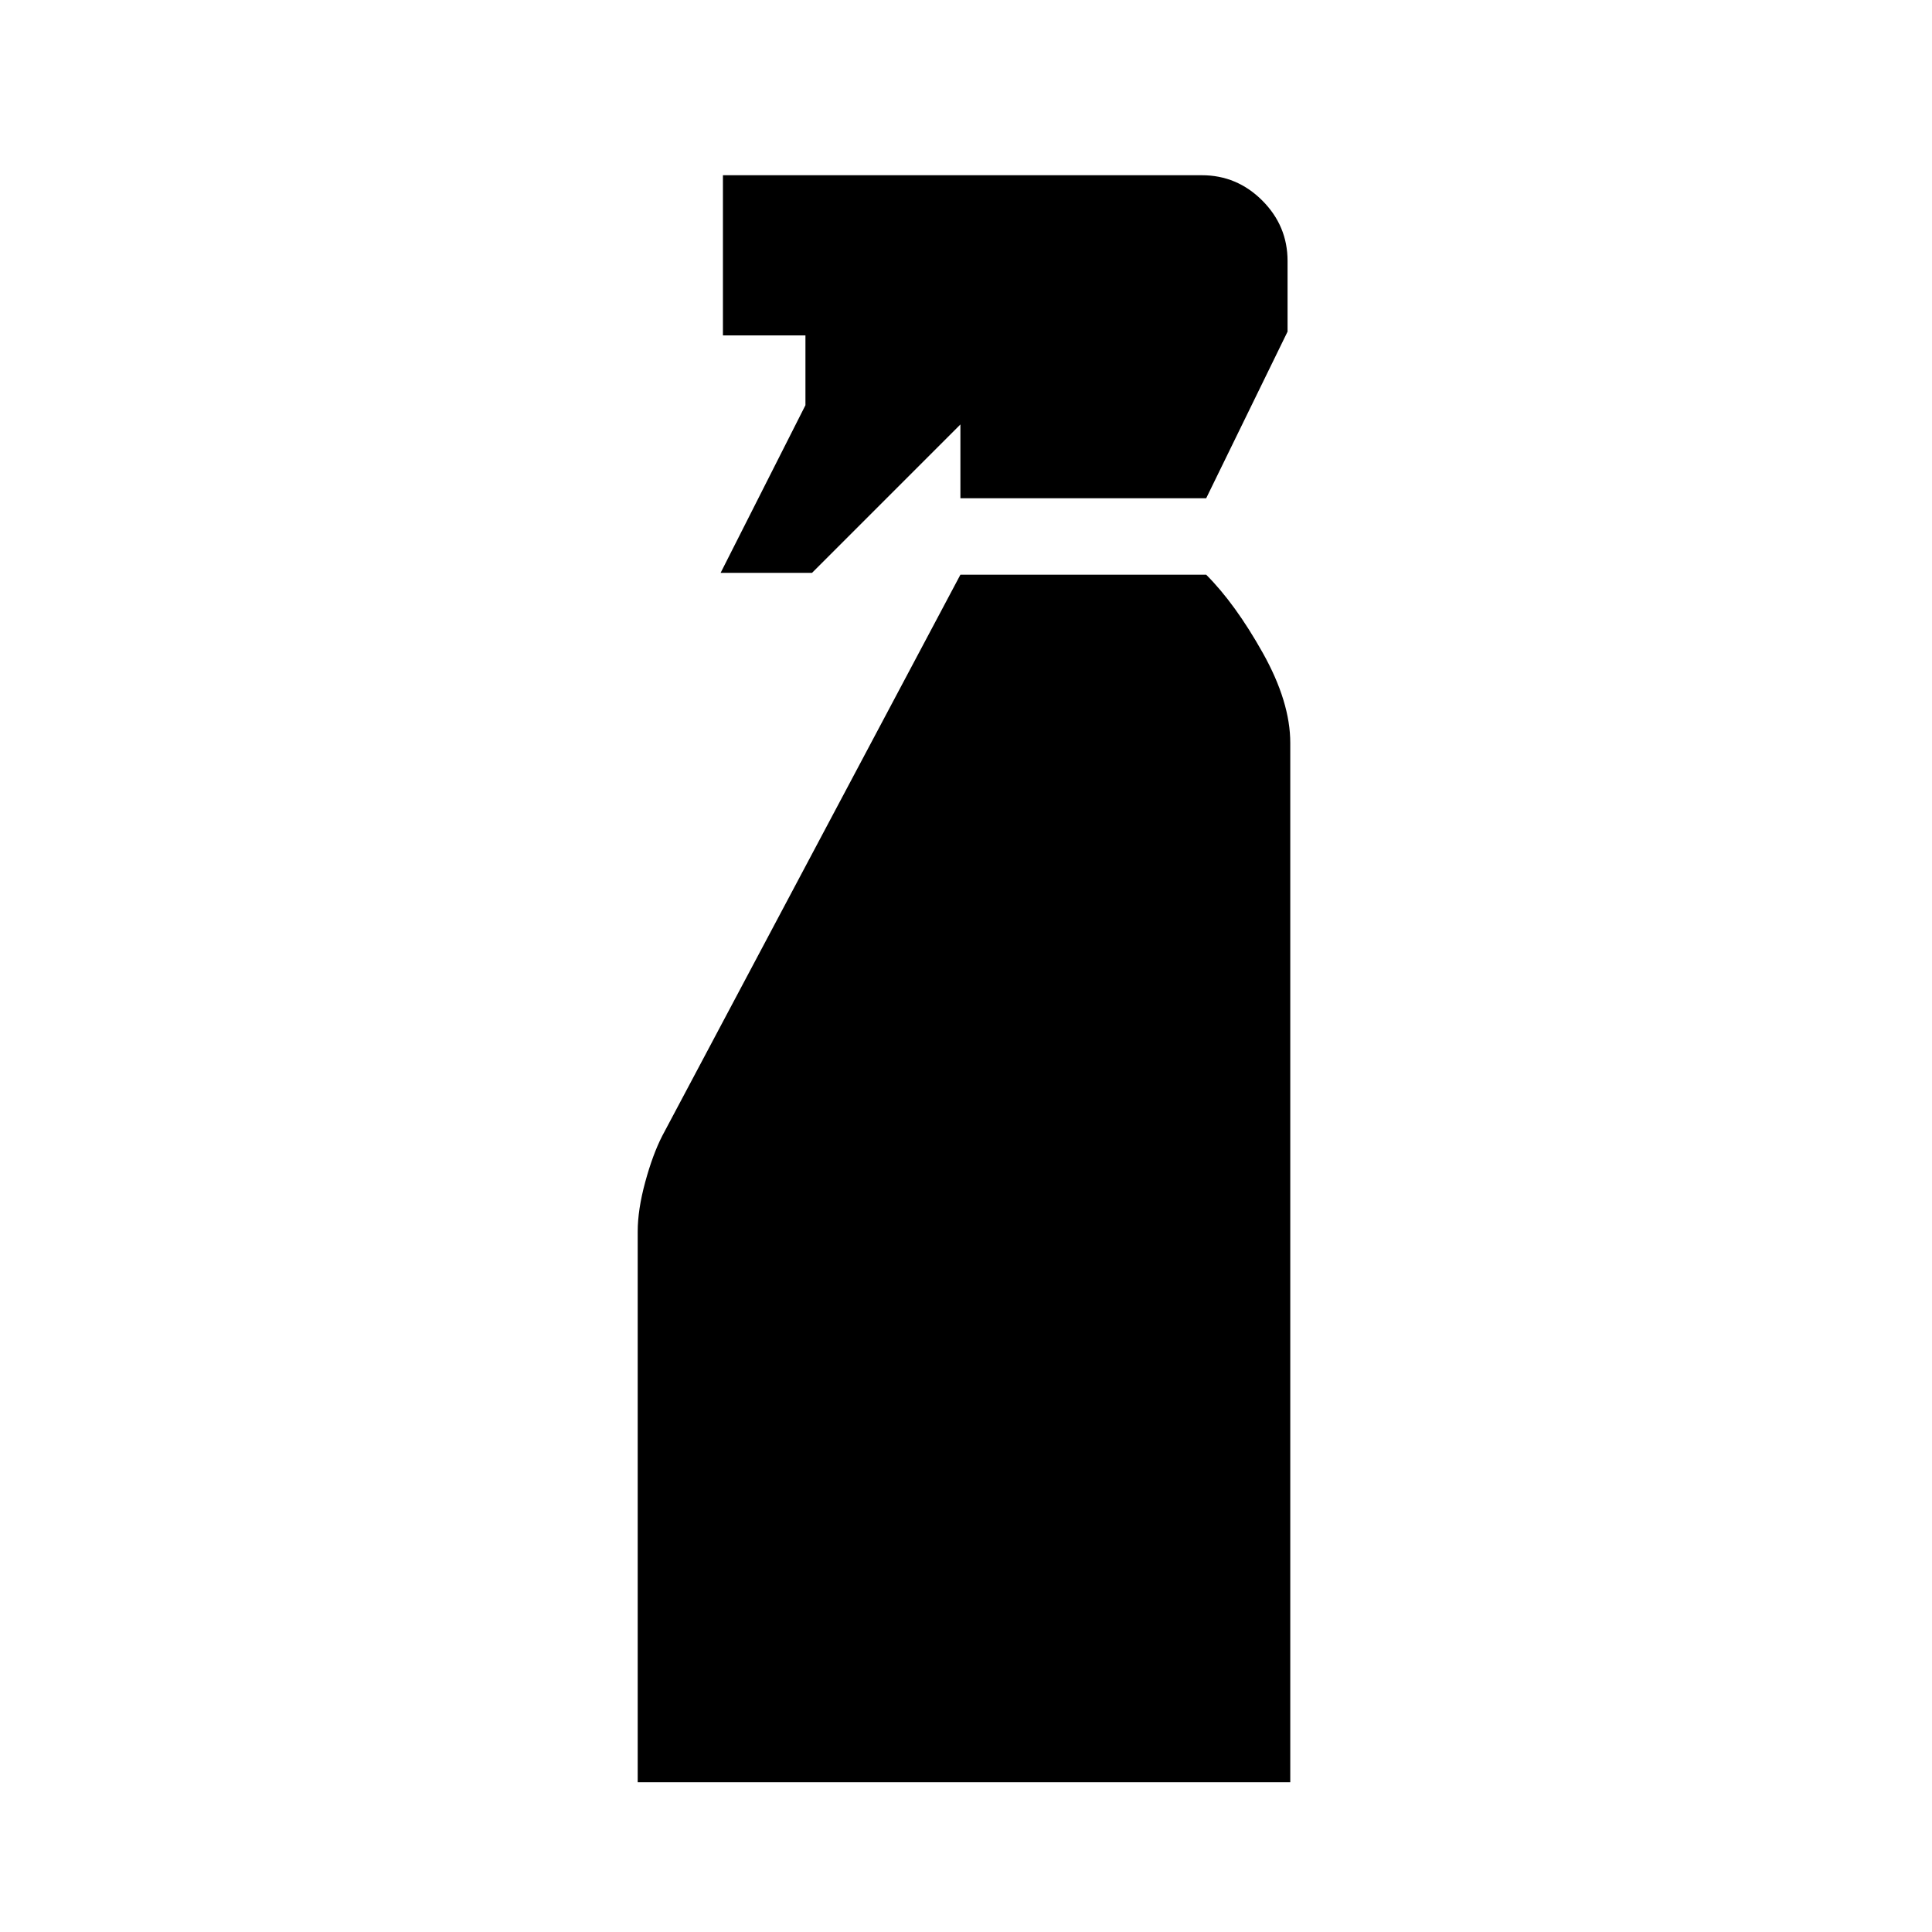 <svg xmlns="http://www.w3.org/2000/svg" height="24" viewBox="0 -960 960 960" width="24"><path d="m358.07-675.35 42.15-83.3v-34.7h-41v-79.58H597.2q17.43 0 30.01 12.57 12.57 12.58 12.57 30.01v35.13l-40.43 82.79H477.22v-36.66l-73.74 73.74h-45.41Zm-41.2 600.94V-348q0-10.93 3.74-24.66t8.48-22.97l148.13-278.8h122.13q14.43 14.43 28.11 38.82 13.67 24.39 13.67 44.78v516.42H316.87Z"/></svg>